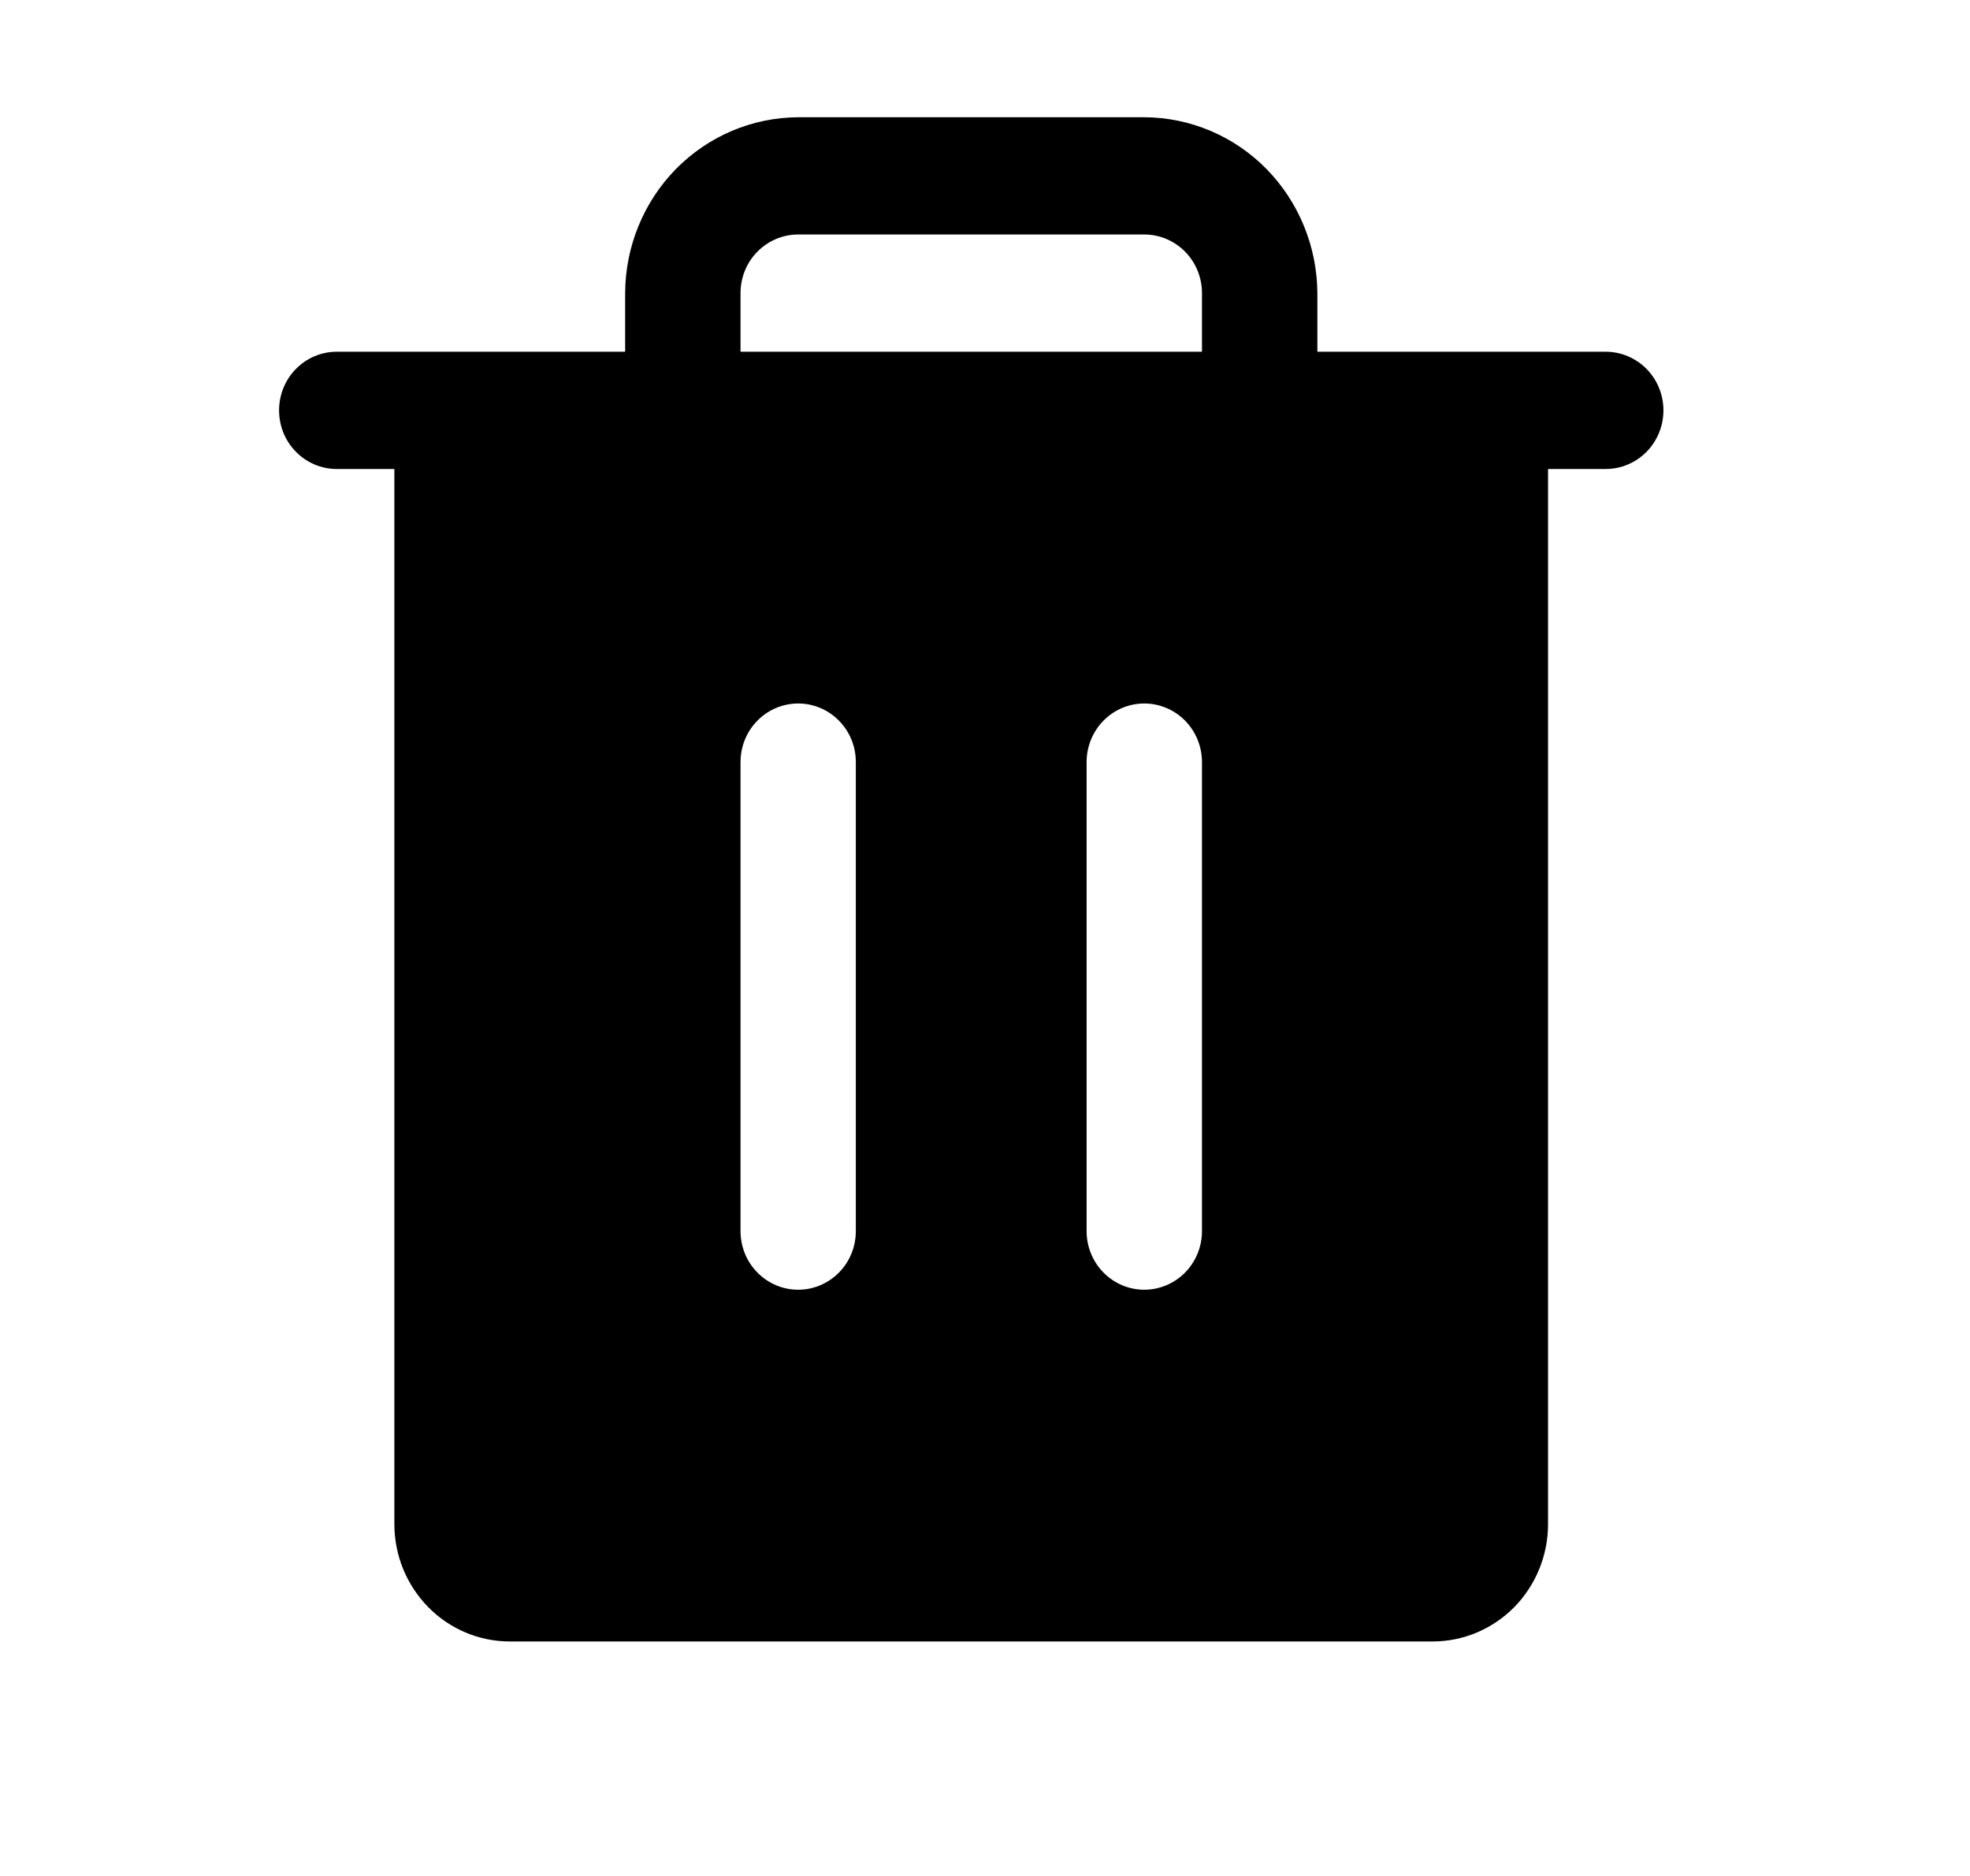 <svg width="21" height="20" viewBox="0 0 21 20" fill="none" xmlns="http://www.w3.org/2000/svg">
<path d="M17.117 3.75H14.043V3.125C14.04 2.628 13.845 2.153 13.5 1.801C13.155 1.45 12.687 1.252 12.198 1.25H8.509C8.02 1.252 7.552 1.45 7.206 1.801C6.861 2.153 6.666 2.628 6.664 3.125V3.75H3.589C3.426 3.75 3.27 3.816 3.155 3.933C3.039 4.05 2.975 4.209 2.975 4.375C2.975 4.541 3.039 4.7 3.155 4.817C3.27 4.934 3.426 5 3.589 5H4.204V16.25C4.204 16.581 4.334 16.899 4.565 17.134C4.795 17.368 5.108 17.5 5.434 17.5H15.272C15.598 17.5 15.911 17.368 16.142 17.134C16.372 16.899 16.502 16.581 16.502 16.25V5H17.117C17.28 5 17.436 4.934 17.552 4.817C17.667 4.7 17.732 4.541 17.732 4.375C17.732 4.209 17.667 4.05 17.552 3.933C17.436 3.816 17.28 3.75 17.117 3.75ZM9.123 13.125C9.123 13.291 9.059 13.45 8.943 13.567C8.828 13.684 8.672 13.75 8.509 13.75C8.345 13.75 8.189 13.684 8.074 13.567C7.958 13.45 7.894 13.291 7.894 13.125V8.125C7.894 7.959 7.958 7.8 8.074 7.683C8.189 7.566 8.345 7.5 8.509 7.5C8.672 7.5 8.828 7.566 8.943 7.683C9.059 7.8 9.123 7.959 9.123 8.125V13.125ZM12.813 13.125C12.813 13.291 12.748 13.45 12.633 13.567C12.517 13.684 12.361 13.75 12.198 13.75C12.035 13.75 11.878 13.684 11.763 13.567C11.648 13.45 11.583 13.291 11.583 13.125V8.125C11.583 7.959 11.648 7.8 11.763 7.683C11.878 7.566 12.035 7.5 12.198 7.5C12.361 7.5 12.517 7.566 12.633 7.683C12.748 7.8 12.813 7.959 12.813 8.125V13.125ZM12.813 3.75H7.894V3.125C7.894 2.959 7.958 2.8 8.074 2.683C8.189 2.566 8.345 2.5 8.509 2.5H12.198C12.361 2.5 12.517 2.566 12.633 2.683C12.748 2.8 12.813 2.959 12.813 3.125V3.75Z" fill="black"/>
</svg>
